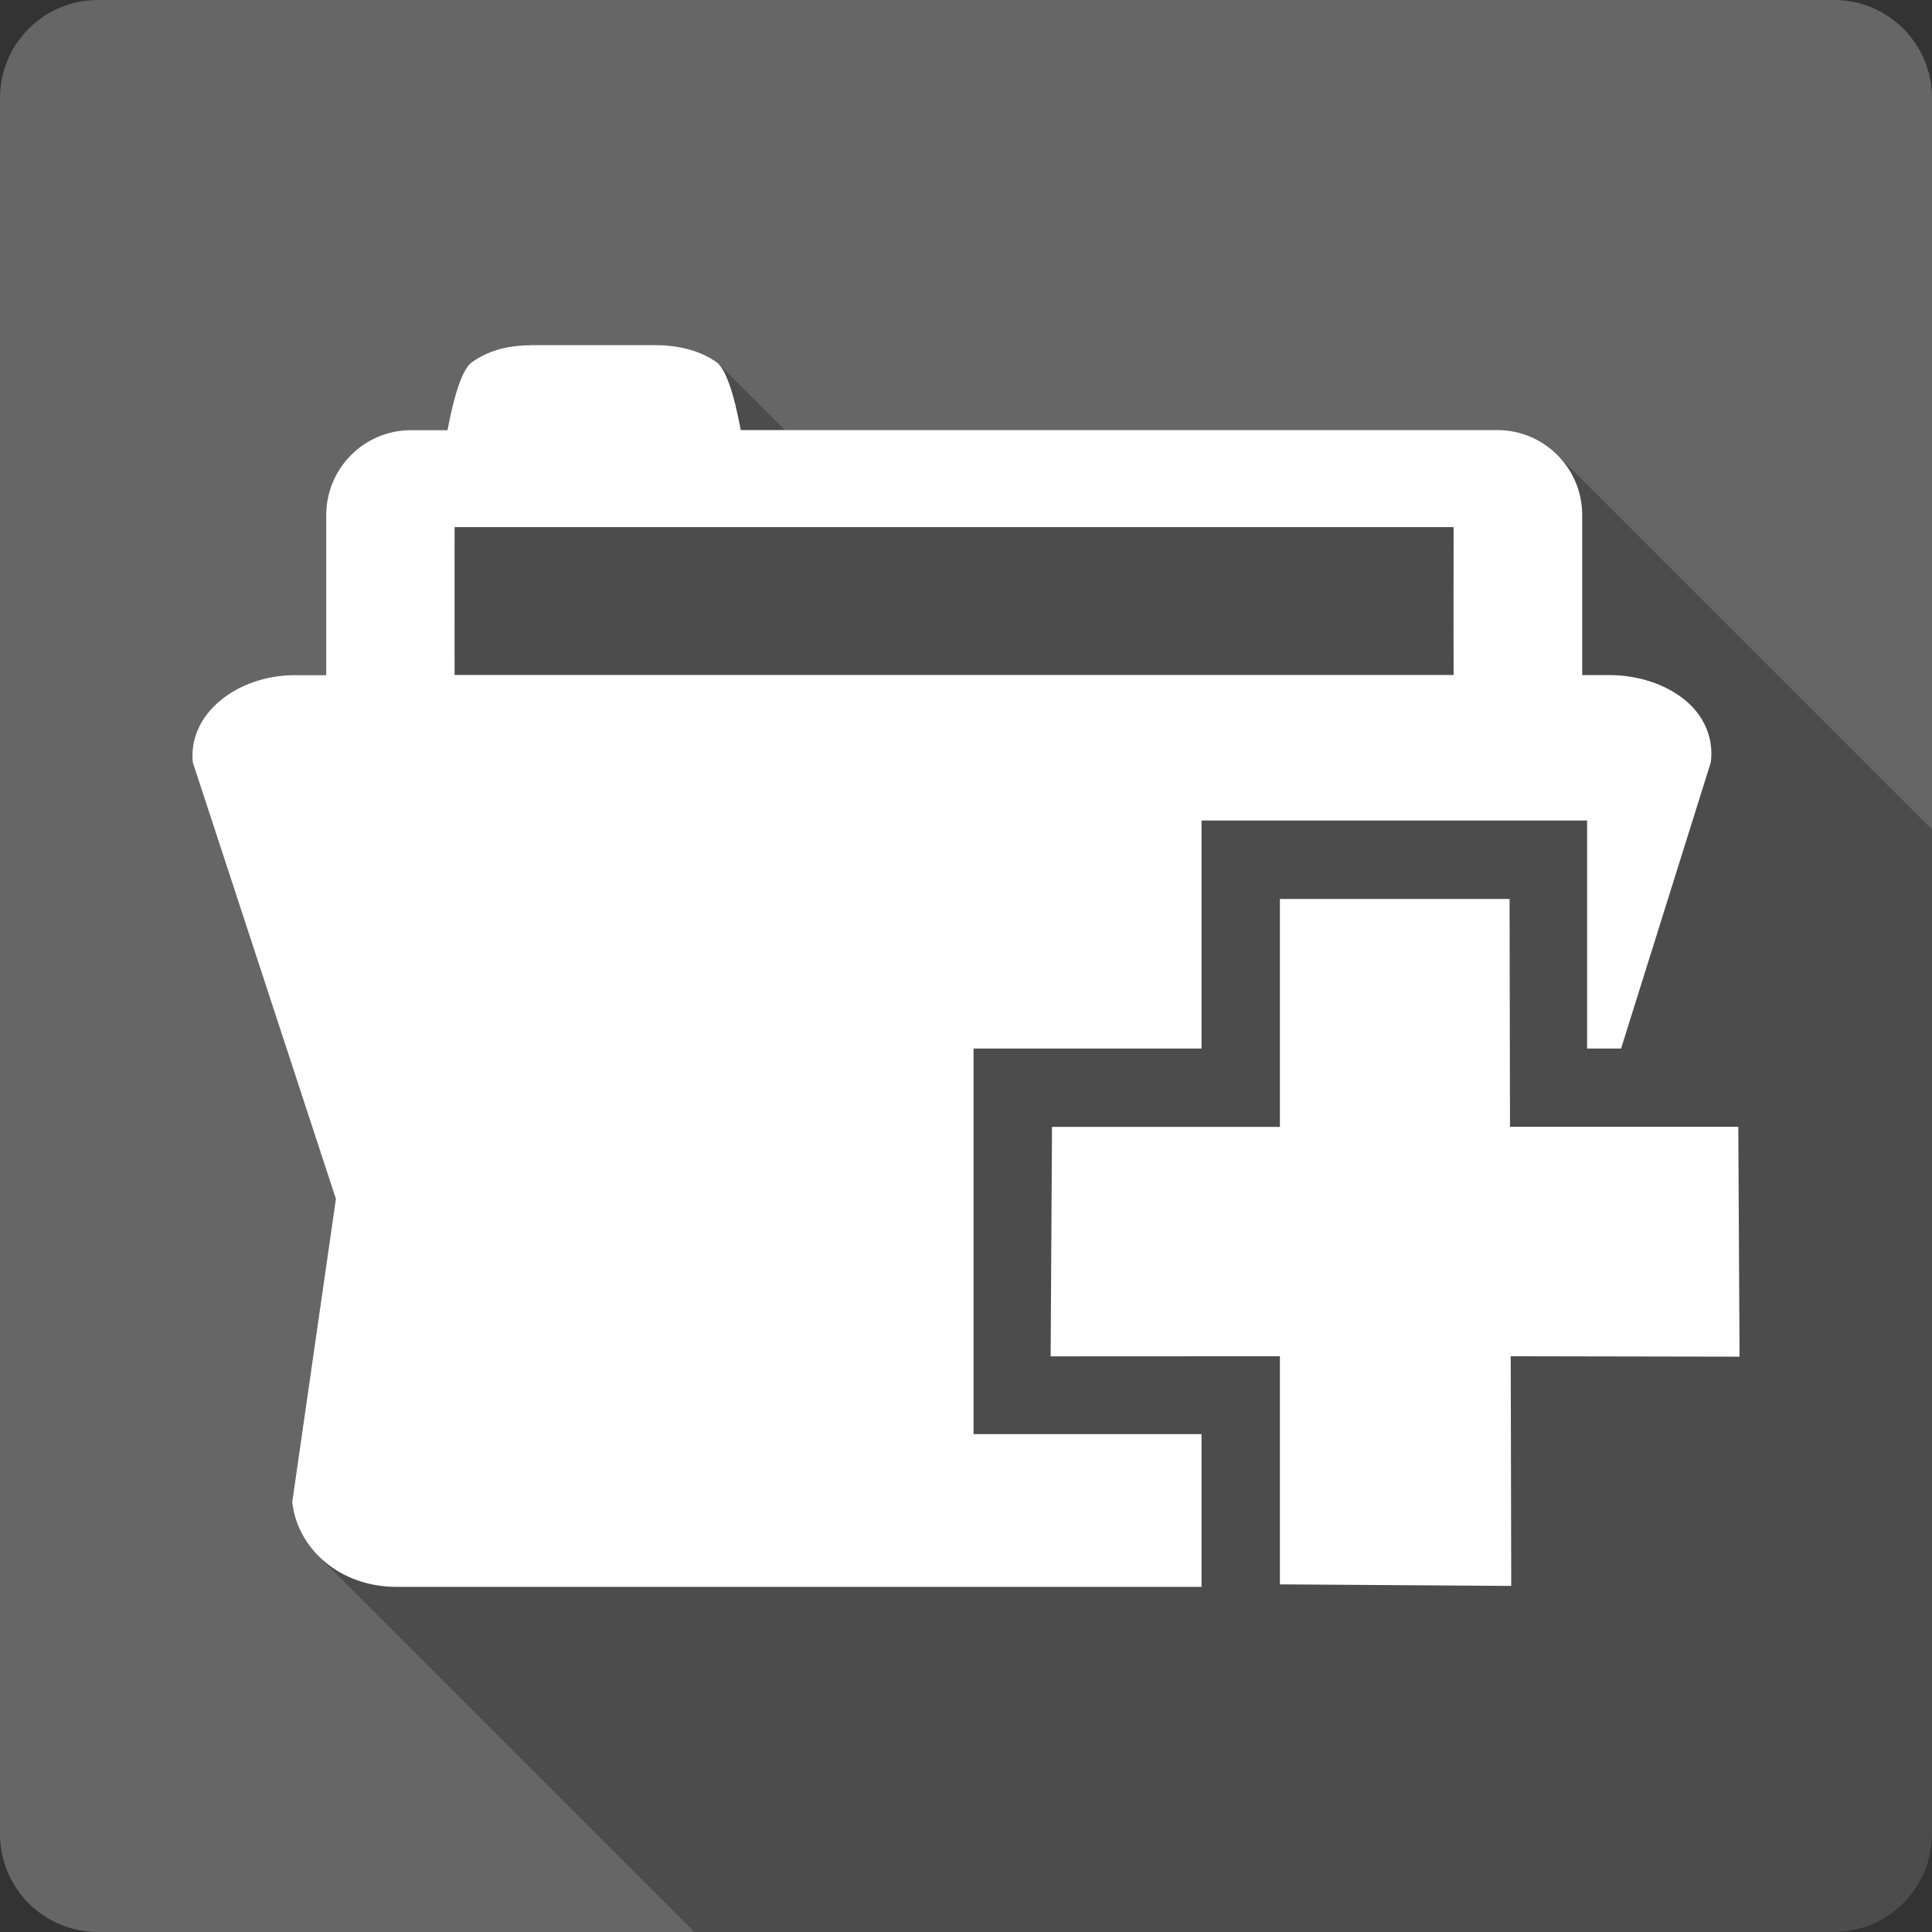 <?xml version="1.0" encoding="UTF-8" standalone="no"?>
<svg
   xmlns:dc="http://purl.org/dc/elements/1.1/"
   xmlns:cc="http://creativecommons.org/ns#"
   xmlns:rdf="http://www.w3.org/1999/02/22-rdf-syntax-ns#"
   xmlns:svg="http://www.w3.org/2000/svg"
   xmlns="http://www.w3.org/2000/svg"
   xmlns:sodipodi="http://sodipodi.sourceforge.net/DTD/sodipodi-0.dtd"
   xmlns:inkscape="http://www.inkscape.org/namespaces/inkscape"
   viewBox="0 0 512 512"
   id="svg2"
   version="1.1"
   inkscape:version="0.48.5 r10040"
   width="100%"
   height="100%"
   sodipodi:docname="archive-insert-directory.svg">
  <rect x="0" y="0" width="512" height="512" fill="#333333" stroke="none"/>
  <sodipodi:namedview
     pagecolor="#ffffff"
     bordercolor="#666666"
     borderopacity="1"
     objecttolerance="10"
     gridtolerance="10"
     guidetolerance="10"
     inkscape:pageopacity="0"
     inkscape:pageshadow="2"
     inkscape:window-width="1306"
     inkscape:window-height="715"
     id="namedview1380"
     showgrid="false"
     inkscape:zoom="0.4609375"
     inkscape:cx="155.11864"
     inkscape:cy="158.37288"
     inkscape:window-x="56"
     inkscape:window-y="28"
     inkscape:window-maximized="1"
     inkscape:current-layer="svg2" />
  <defs
     id="defs1382">
    <clipPath
       clipPathUnits="userSpaceOnUse"
       id="clipPath7028">
      <path
         id="path7030"
         d="m 26,1e-6 c -14.397,0 -26,11.603 -26,26 L 0,486 c 0,14.397 11.603,26 26,26 l 460,0 c 14.397,0 26,-11.603 26,-26 L 512,26 C 512,11.603 500.397,1.0000001e-6 486,1.0000001e-6 l -460,0 z"
         style="fill:#666666;fill-opacity:1;stroke:none"
         inkscape:connector-curvature="0" />
    </clipPath>
  </defs>
  <path
     inkscape:connector-curvature="0"
     style="fill:#666666;fill-opacity:1;stroke:none"
     d="m 26,1e-6 c -14.397,0 -26,11.603 -26,26 L 0,486 c 0,14.397 11.603,26 26,26 l 460,0 c 14.397,0 26,-11.603 26,-26 L 512,26 C 512,11.603 500.397,1.0000001e-6 486,1.0000001e-6 l -460,0 z"
     id="rect2986" />
  <g
     style="fill:#000000;fill-rule:evenodd;opacity:0.25"
     id="g6154"
     clip-path="url(#clipPath7028)">
    <path
       inkscape:connector-curvature="0"
       d="m 140.409,91.465 0.028,0.055 388.909,388.909 -0.028,-0.055 z"
       id="path6156"
       style="fill:#000000" />
    <path
       inkscape:connector-curvature="0"
       d="m 140.436,91.52 c -6.066,0 -11.256,1.499 -15.41,4.501 l 388.909,388.909 c 4.154,-3.002 9.343,-4.501 15.41,-4.501 z"
       id="path6158"
       style="fill:#000000" />
    <path
       inkscape:connector-curvature="0"
       d="m 125.027,96.022 c -3.455,2.488 -5.653,13.968 -6.434,17.978 l 388.909,388.909 c 0.781,-4.01 2.98,-15.49 6.434,-17.978 z"
       id="path6160"
       style="fill:#000000" />
    <path
       inkscape:connector-curvature="0"
       d="m 118.592,114 -9.666,0 388.909,388.909 9.666,0 z"
       id="path6162"
       style="fill:#000000" />
    <path
       inkscape:connector-curvature="0"
       d="m 108.927,114 c -12.523,0 -22.479,10.189 -22.479,22.507 L 475.356,525.415 c 0,-12.317 9.956,-22.507 22.479,-22.507 z"
       id="path6164"
       style="fill:#000000" />
    <path
       inkscape:connector-curvature="0"
       d="m 86.447,136.507 0,42.418 388.909,388.909 0,-42.418 z"
       id="path6166"
       style="fill:#000000" />
    <path
       inkscape:connector-curvature="0"
       d="m 86.447,178.924 -8.368,0 388.909,388.909 8.368,0 z"
       id="path6168"
       style="fill:#000000" />
    <path
       inkscape:connector-curvature="0"
       d="m 78.08,178.924 c -15.176,0 -28.358,10.228 -26.981,23.142 L 440.008,590.975 c -1.378,-12.914 11.805,-23.142 26.981,-23.142 z"
       id="path6170"
       style="fill:#000000" />
    <path
       inkscape:connector-curvature="0"
       d="M 51.099,202.066 89.016,317.721 477.924,706.63 440.008,590.975 z"
       id="path6172"
       style="fill:#000000" />
    <path
       inkscape:connector-curvature="0"
       d="m 89.016,317.721 -11.571,80.334 388.909,388.909 11.571,-80.334 z"
       id="path6174"
       style="fill:#000000" />
    <path
       inkscape:connector-curvature="0"
       d="m 77.445,398.056 c 0.582,5.401 3.082,10.421 7.001,14.341 L 473.355,801.305 c -3.92,-3.92 -6.419,-8.94 -7.001,-14.341 z"
       id="path6176"
       style="fill:#000000" />
    <path
       inkscape:connector-curvature="0"
       d="m 84.446,412.396 c 4.945,4.945 12.149,8.139 20.615,8.139 l 388.909,388.909 c -8.465,0 -15.67,-3.194 -20.615,-8.139 z"
       id="path6178"
       style="fill:#000000" />
    <path
       inkscape:connector-curvature="0"
       d="m 105.06,420.535 213.359,0 388.909,388.909 -213.359,0 z"
       id="path6180"
       style="fill:#000000" />
    <path
       inkscape:connector-curvature="0"
       d="m 318.42,420.535 0,-0.635 388.909,388.909 0,0.635 z"
       id="path6182"
       style="fill:#000000" />
    <path
       inkscape:connector-curvature="0"
       d="m 318.42,419.9 0,-39.85 388.909,388.909 0,39.85 z"
       id="path6184"
       style="fill:#000000" />
    <path
       inkscape:connector-curvature="0"
       d="m 318.42,380.05 -39.85,0 388.909,388.909 39.85,0 z"
       id="path6186"
       style="fill:#000000" />
    <path
       inkscape:connector-curvature="0"
       d="m 278.57,380.05 -20.574,0 388.909,388.909 20.574,0 z"
       id="path6188"
       style="fill:#000000" />
    <path
       inkscape:connector-curvature="0"
       d="m 257.996,380.05 0,-20.546 388.909,388.909 0,20.546 z"
       id="path6190"
       style="fill:#000000" />
    <path
       inkscape:connector-curvature="0"
       d="m 257.996,359.504 0,-61.058 388.909,388.909 0,61.058 z"
       id="path6192"
       style="fill:#000000" />
    <path
       inkscape:connector-curvature="0"
       d="m 257.996,298.445 0,-20.574 388.909,388.909 0,20.574 z"
       id="path6194"
       style="fill:#000000" />
    <path
       inkscape:connector-curvature="0"
       d="m 257.996,277.872 20.574,0 388.909,388.909 -20.574,0 z"
       id="path6196"
       style="fill:#000000" />
    <path
       inkscape:connector-curvature="0"
       d="m 278.57,277.872 39.85,0 388.909,388.909 -39.85,0 z"
       id="path6198"
       style="fill:#000000" />
    <path
       inkscape:connector-curvature="0"
       d="m 318.42,277.872 0,-39.85 388.909,388.909 0,39.85 z"
       id="path6200"
       style="fill:#000000" />
    <path
       inkscape:connector-curvature="0"
       d="m 318.42,238.022 0,-20.574 388.909,388.909 0,20.574 z"
       id="path6202"
       style="fill:#000000" />
    <path
       inkscape:connector-curvature="0"
       d="m 318.42,217.448 20.546,0 388.909,388.909 -20.546,0 z"
       id="path6204"
       style="fill:#000000" />
    <path
       inkscape:connector-curvature="0"
       d="m 338.966,217.448 61.058,0 388.909,388.909 -61.058,0 z"
       id="path6206"
       style="fill:#000000" />
    <path
       inkscape:connector-curvature="0"
       d="m 400.024,217.448 20.574,0 388.909,388.909 -20.574,0 z"
       id="path6208"
       style="fill:#000000" />
    <path
       inkscape:connector-curvature="0"
       d="m 420.598,217.448 0,20.574 388.909,388.909 0,-20.574 z"
       id="path6210"
       style="fill:#000000" />
    <path
       inkscape:connector-curvature="0"
       d="m 420.598,238.022 0,39.85 388.909,388.909 0,-39.85 z"
       id="path6212"
       style="fill:#000000" />
    <path
       inkscape:connector-curvature="0"
       d="m 420.598,277.872 9.003,0 388.909,388.909 -9.003,0 z"
       id="path6214"
       style="fill:#000000" />
    <path
       inkscape:connector-curvature="0"
       d="m 429.601,277.872 23.777,-75.833 388.909,388.909 -23.777,75.833 z"
       id="path6216"
       style="fill:#000000" />
    <path
       inkscape:connector-curvature="0"
       d="m 453.378,202.039 c 0.759,-5.692 -1.257,-11.09 -5.287,-15.12 L 836.999,575.828 c 4.03,4.03 6.046,9.428 5.287,15.12 z"
       id="path6218"
       style="fill:#000000" />
    <path
       inkscape:connector-curvature="0"
       d="m 448.091,186.919 c -0.556,-0.556 -1.151,-1.087 -1.782,-1.588 l 388.909,388.909 c 0.631,0.501 1.226,1.032 1.782,1.588 z"
       id="path6220"
       style="fill:#000000" />
    <path
       inkscape:connector-curvature="0"
       d="m 446.308,185.331 c -5.203,-4.133 -12.351,-6.434 -19.939,-6.434 l 388.909,388.909 c 7.588,0 14.736,2.301 19.939,6.434 z"
       id="path6222"
       style="fill:#000000" />
    <path
       inkscape:connector-curvature="0"
       d="m 426.37,178.897 -7.07,0 388.909,388.909 7.07,0 z"
       id="path6224"
       style="fill:#000000" />
    <path
       inkscape:connector-curvature="0"
       d="m 419.3,178.897 0,-42.445 388.909,388.909 0,42.445 z"
       id="path6226"
       style="fill:#000000" />
    <path
       inkscape:connector-curvature="0"
       d="m 419.3,136.451 c 0,-6.17 -2.513,-11.807 -6.599,-15.893 l 388.909,388.909 c 4.086,4.086 6.599,9.723 6.599,15.893 z"
       id="path6228"
       style="fill:#000000" />
    <path
       inkscape:connector-curvature="0"
       d="m 412.701,120.558 c -4.058,-4.058 -9.668,-6.586 -15.908,-6.586 l 388.909,388.909 c 6.24,0 11.85,2.528 15.908,6.586 z"
       id="path6230"
       style="fill:#000000" />
    <path
       inkscape:connector-curvature="0"
       d="m 396.793,113.972 -200.49,0 388.909,388.909 200.49,0 z"
       id="path6232"
       style="fill:#000000" />
    <path
       inkscape:connector-curvature="0"
       d="m 196.303,113.972 c -0.723,-3.81 -2.743,-14.387 -5.924,-17.568 L 579.288,485.313 c 3.18,3.18 5.201,13.758 5.924,17.568 z"
       id="path6234"
       style="fill:#000000" />
    <path
       inkscape:connector-curvature="0"
       d="m 190.379,96.405 c -0.167,-0.167 -0.337,-0.314 -0.511,-0.438 l 388.909,388.909 c 0.173,0.124 0.344,0.271 0.511,0.438 z"
       id="path6236"
       style="fill:#000000" />
    <path
       inkscape:connector-curvature="0"
       d="m 189.868,95.967 c -4.154,-2.982 -9.999,-4.501 -16.045,-4.501 l 388.909,388.909 c 6.046,0 11.891,1.52 16.045,4.501 z"
       id="path6238"
       style="fill:#000000" />
    <path
       inkscape:connector-curvature="0"
       d="m 173.824,91.465 -33.415,0 388.909,388.909 33.415,0 z"
       id="path6240"
       style="fill:#000000" />
    <path
       inkscape:connector-curvature="0"
       d="m 120.47,139.682 264.752,0 388.909,388.909 -264.752,0 z"
       id="path6242"
       style="fill:#000000" />
    <path
       inkscape:connector-curvature="0"
       d="m 385.222,139.682 c 0,9.459 -0.062,23.271 0,39.187 l 388.909,388.909 c -0.062,-15.916 0,-29.728 0,-39.187 z"
       id="path6244"
       style="fill:#000000" />
    <path
       inkscape:connector-curvature="0"
       d="m 385.222,178.869 -264.752,0 388.909,388.909 264.752,0 z"
       id="path6246"
       style="fill:#000000" />
    <path
       inkscape:connector-curvature="0"
       d="m 120.47,178.869 c -0.021,-15.669 0,-34.19 0,-39.187 L 509.379,528.591 c 0,4.997 -0.021,23.517 0,39.187 z"
       id="path6248"
       style="fill:#000000" />
    <path
       inkscape:connector-curvature="0"
       d="m 339.187,238.243 0,60.396 388.909,388.909 0,-60.396 z"
       id="path6250"
       style="fill:#000000" />
    <path
       inkscape:connector-curvature="0"
       d="m 339.187,298.639 -60.396,0 388.909,388.909 60.396,0 z"
       id="path6252"
       style="fill:#000000" />
    <path
       inkscape:connector-curvature="0"
       d="m 278.791,298.639 -0.359,60.81 388.909,388.909 0.359,-60.81 z"
       id="path6254"
       style="fill:#000000" />
    <path
       inkscape:connector-curvature="0"
       d="m 278.432,359.449 60.755,-0.028 388.909,388.909 -60.755,0.028 z"
       id="path6256"
       style="fill:#000000" />
    <path
       inkscape:connector-curvature="0"
       d="m 339.187,359.421 0,60.451 388.909,388.909 0,-60.451 z"
       id="path6258"
       style="fill:#000000" />
    <path
       inkscape:connector-curvature="0"
       d="m 339.187,419.872 61.307,0.414 388.909,388.909 -61.307,-0.414 z"
       id="path6260"
       style="fill:#000000" />
    <path
       inkscape:connector-curvature="0"
       d="m 400.494,420.286 -0.138,-60.865 388.909,388.909 0.138,60.865 z"
       id="path6262"
       style="fill:#000000" />
    <path
       inkscape:connector-curvature="0"
       d="M 400.356,359.421 461,359.532 849.909,748.44 789.265,748.33 z"
       id="path6264"
       style="fill:#000000" />
    <path
       inkscape:connector-curvature="0"
       d="m 461,359.532 -0.331,-60.92 388.909,388.909 0.331,60.92 z"
       id="path6266"
       style="fill:#000000" />
    <path
       inkscape:connector-curvature="0"
       d="m 460.669,298.611 -60.506,0 388.909,388.909 60.506,0 z"
       id="path6268"
       style="fill:#000000" />
    <path
       inkscape:connector-curvature="0"
       d="m 400.162,298.611 -0.11,-60.368 388.909,388.909 0.11,60.368 z"
       id="path6270"
       style="fill:#000000" />
    <path
       inkscape:connector-curvature="0"
       d="m 400.052,238.243 -60.865,0 388.909,388.909 60.865,0 z"
       id="path6272"
       style="fill:#000000" />
  </g>
  <path
     style="fill:#ffffff;fill-rule:evenodd"
     d="m 140.409,91.465 0.028,0.055 c -6.066,0 -11.256,1.499 -15.41,4.501 -3.455,2.488 -5.653,13.968 -6.434,17.978 l -9.666,0 c -12.523,0 -22.479,10.189 -22.479,22.507 l 0,42.418 -8.368,0 c -15.176,0 -28.358,10.228 -26.981,23.142 l 37.916,115.655 -11.571,80.334 c 1.316,12.215 12.44,22.479 27.616,22.479 l 213.359,0 0,-0.635 0,-39.85 -39.85,0 -20.574,0 0,-20.546 0,-61.058 0,-20.574 20.574,0 39.85,0 0,-39.85 0,-20.574 20.546,0 61.058,0 20.574,0 0,20.574 0,39.85 9.003,0 23.777,-75.833 c 0.864,-6.477 -1.867,-12.574 -7.07,-16.708 -5.203,-4.133 -12.351,-6.434 -19.939,-6.434 l -7.07,0 0,-42.445 c 0,-12.297 -9.984,-22.479 -22.507,-22.479 l -200.49,0 c -0.761,-4.01 -2.959,-15.517 -6.434,-18.005 -4.154,-2.982 -9.999,-4.501 -16.045,-4.501 l -33.415,0 z m -19.939,48.217 264.752,0 c 0,9.459 -0.062,23.271 0,39.187 l -264.752,0 c -0.021,-15.669 0,-34.19 0,-39.187 z m 218.717,98.561 0,60.396 -60.396,0 -0.359,60.81 60.755,-0.028 0,60.451 61.307,0.414 -0.138,-60.865 60.644,0.11 -0.331,-60.92 -60.506,0 -0.11,-60.368 -60.865,0 z"
     id="path1294"
     inkscape:connector-curvature="0" />
</svg>
